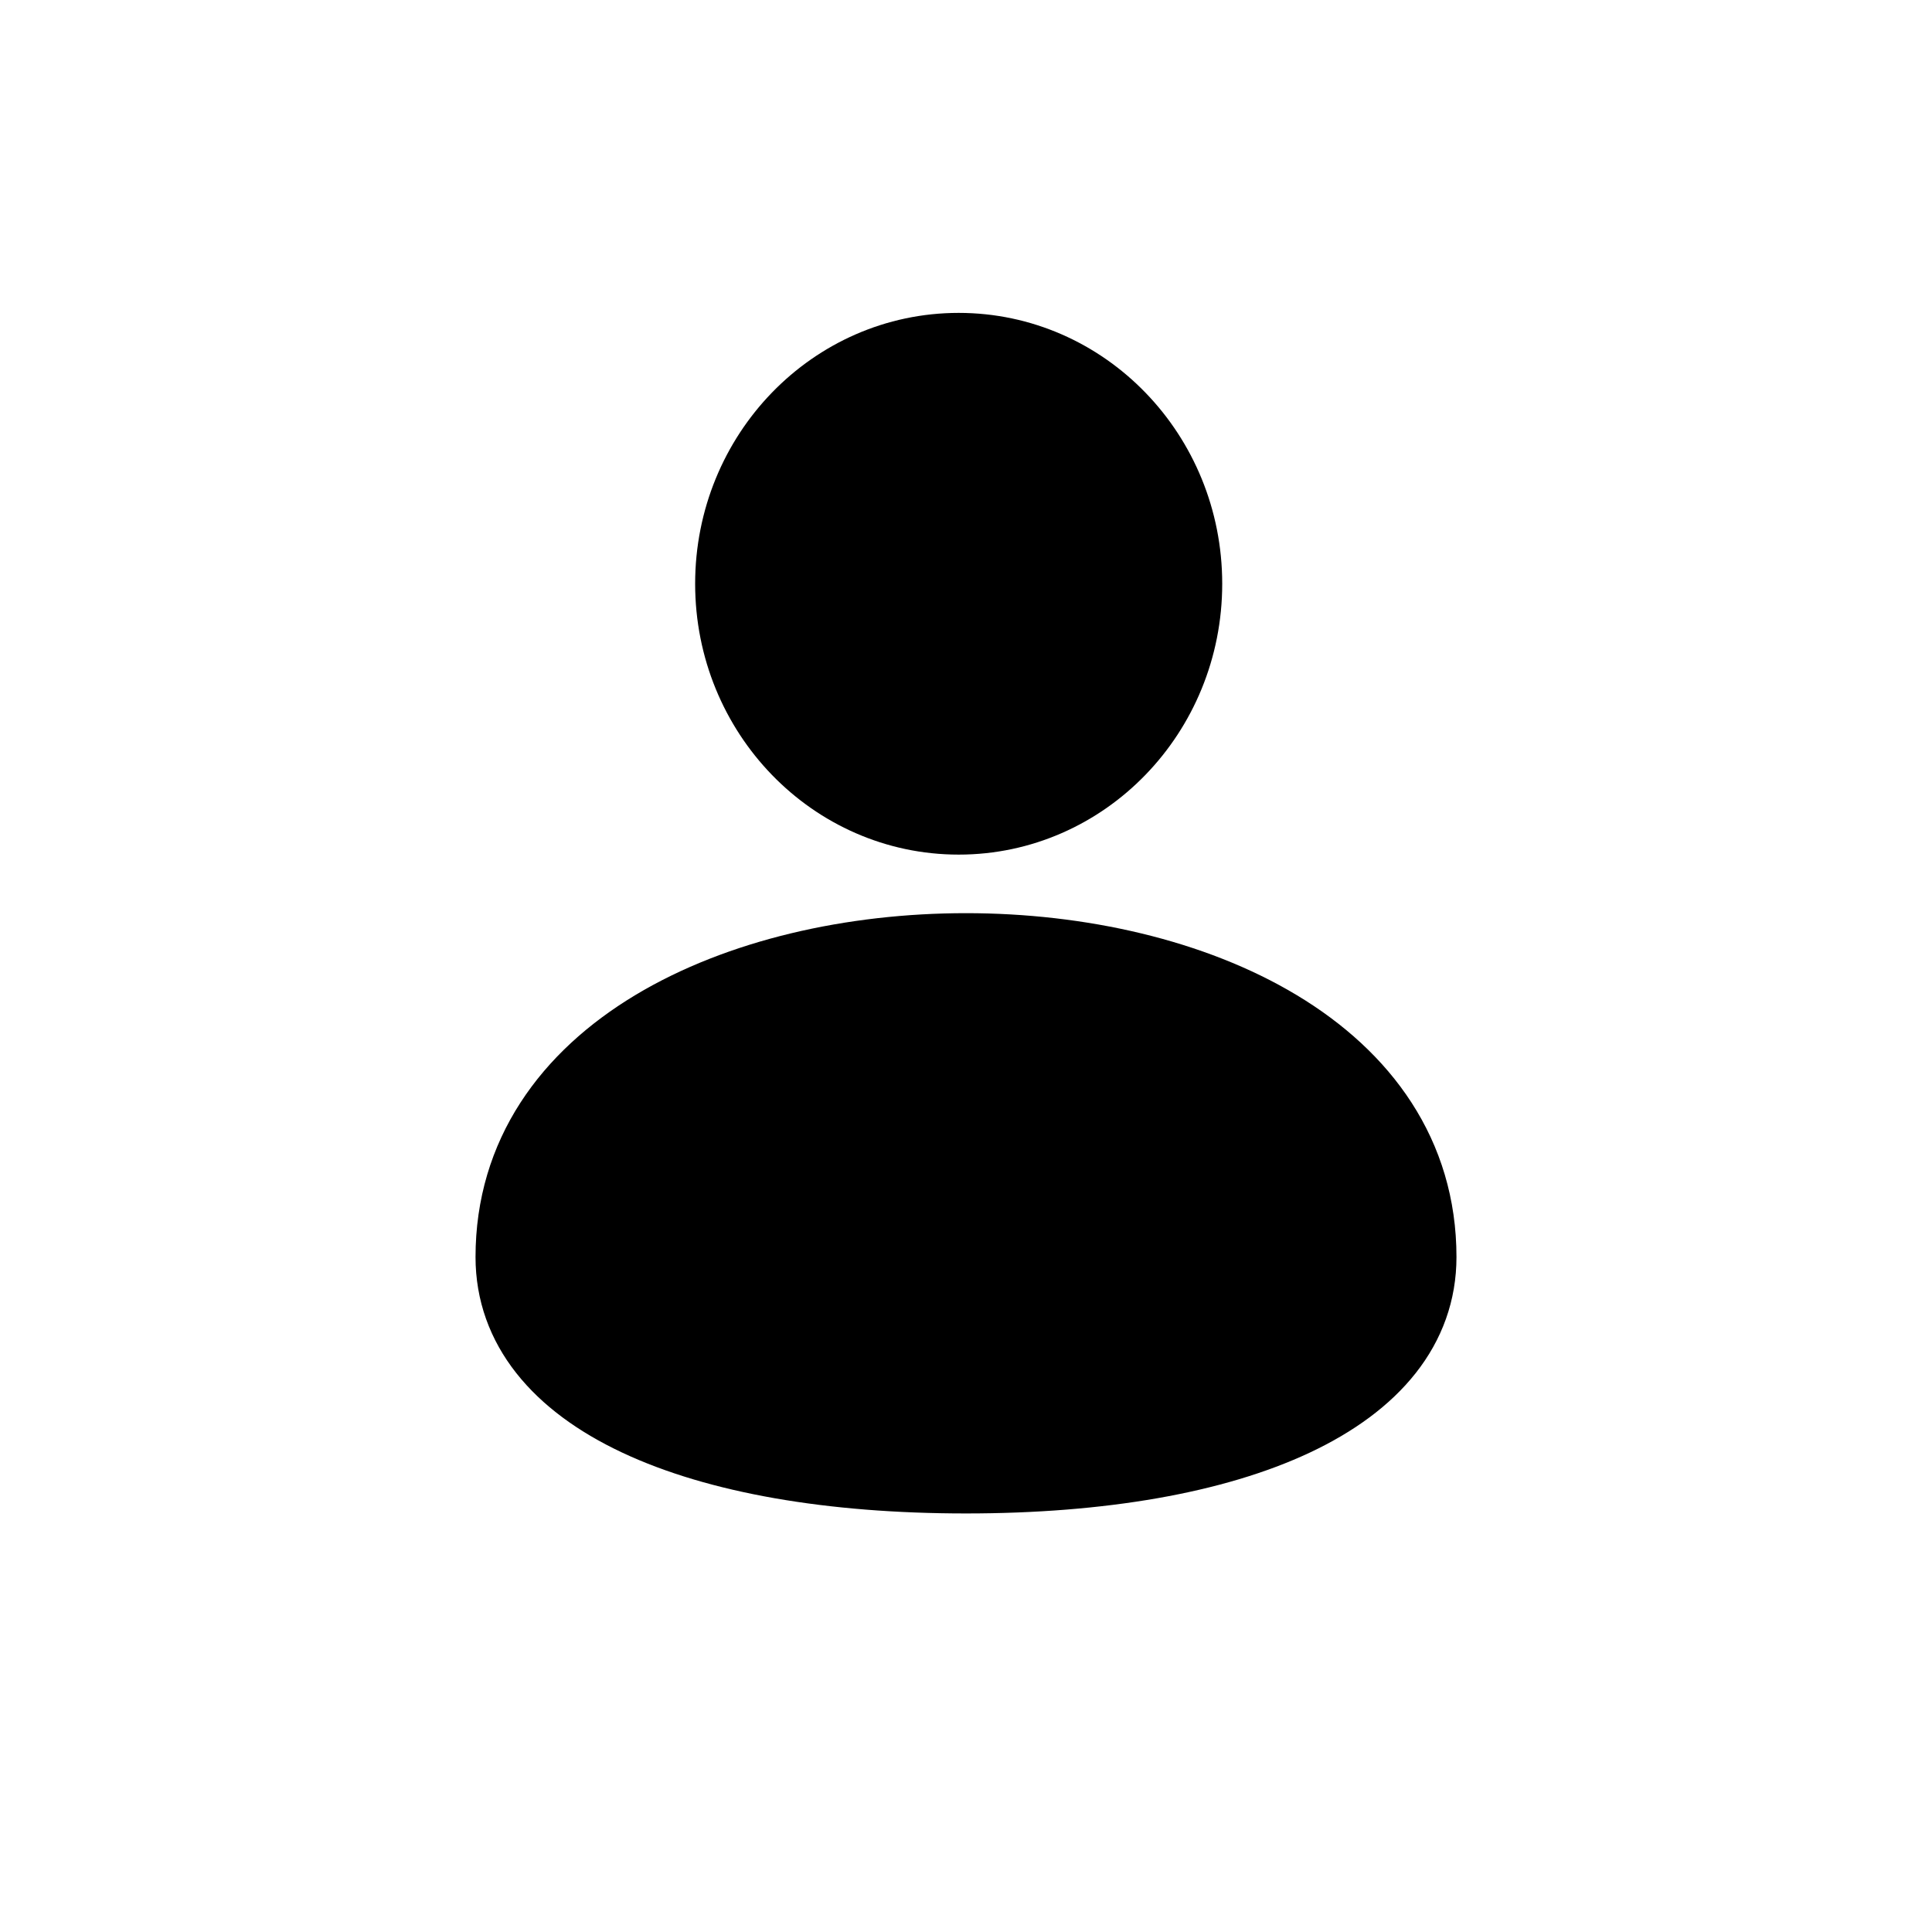 <svg width="128" height="128" viewBox="0 0 128 128" fill="none" xmlns="http://www.w3.org/2000/svg">
<g id="avatar-5">
<rect width="128" height="128" fill="white"/>
<path id="head" d="M63.515 23.155C55.211 23.155 48.48 30.104 48.48 38.675C48.48 47.247 55.211 54.195 63.515 54.195C71.819 54.195 78.55 47.247 78.55 38.675C78.55 30.104 71.819 23.155 63.515 23.155Z" fill="black" stroke="black" stroke-width="4.85"/>
<path id="body" d="M94.07 83.281C94.07 56.139 33.93 56.14 33.93 83.281C33.93 92.549 46.074 97.845 64 97.845C81.926 97.845 94.07 92.549 94.07 83.281Z" fill="black" stroke="black" stroke-width="4.85"/>
</g>
</svg>
